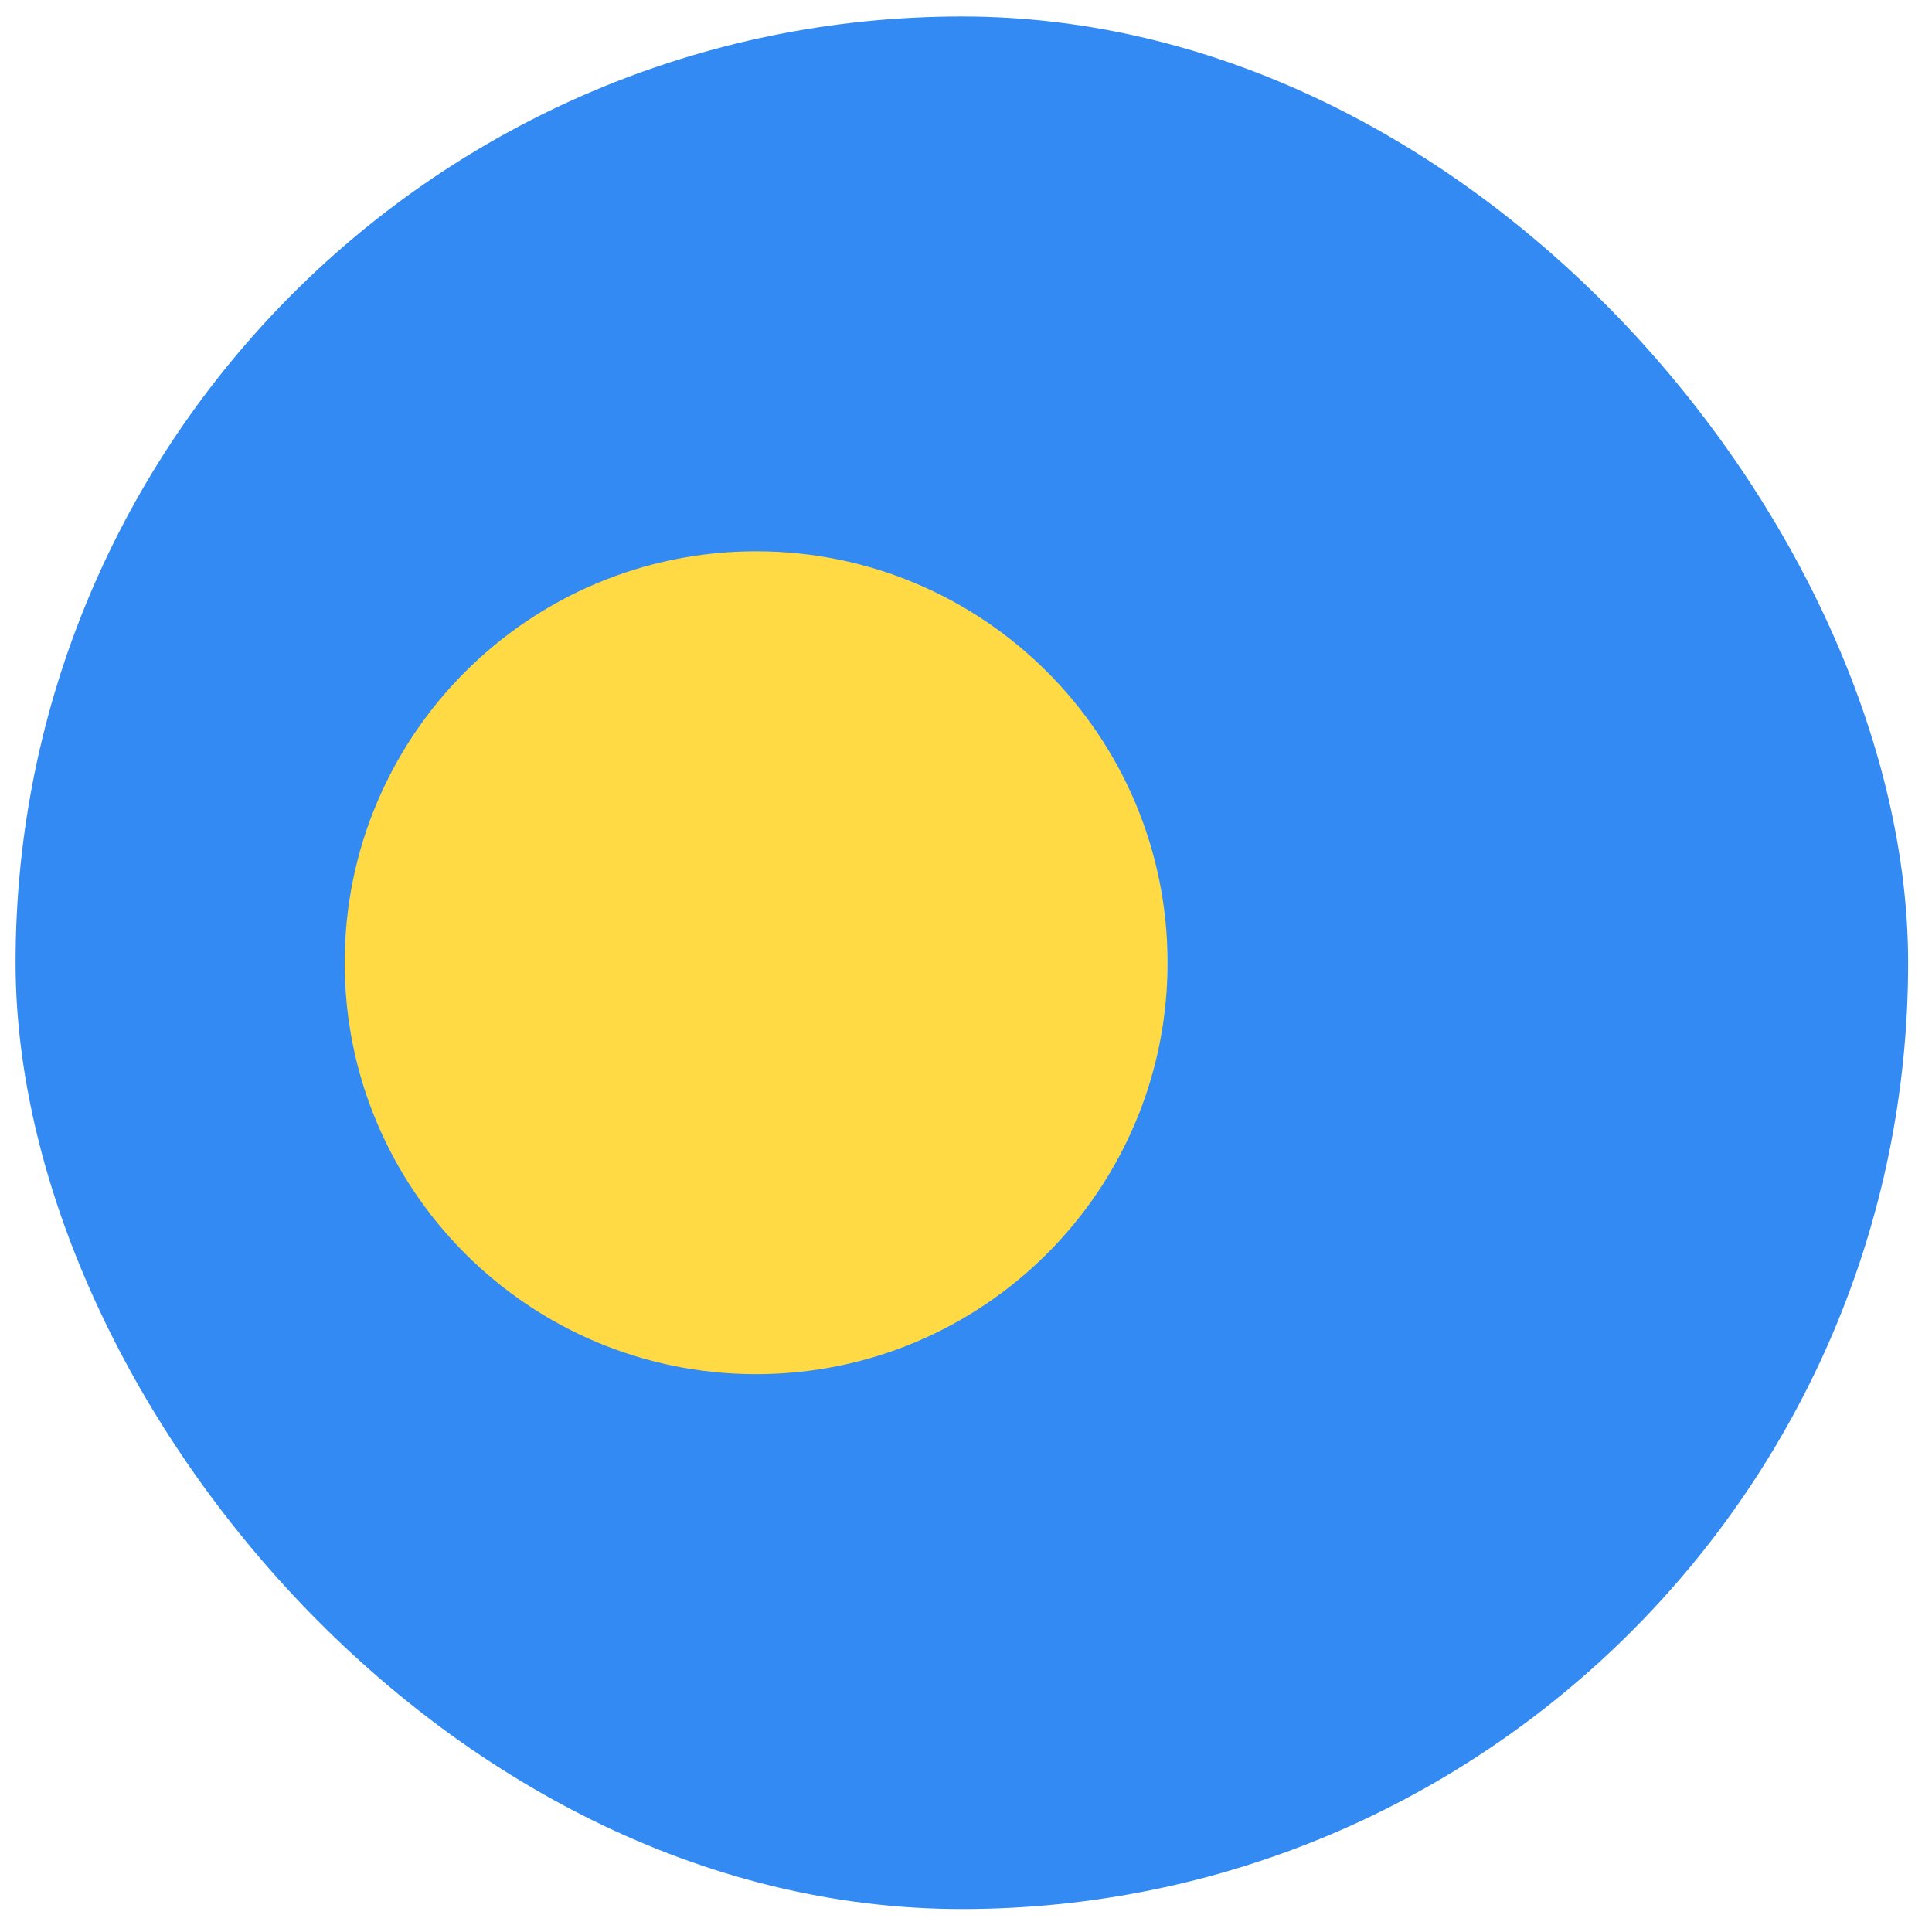 <svg width="49" height="49" viewBox="0 0 49 49" fill="none" xmlns="http://www.w3.org/2000/svg">
<g clip-path="url(#clip0_2743_1933)">
<path d="M24.395 48.418C37.649 48.418 48.395 37.673 48.395 24.418C48.395 11.163 37.649 0.418 24.395 0.418C11.14 0.418 0.395 11.163 0.395 24.418C0.395 37.673 11.14 48.418 24.395 48.418Z" fill="#338AF3"/>
<path d="M19.177 34.852C24.94 34.852 29.612 30.18 29.612 24.417C29.612 18.654 24.94 13.982 19.177 13.982C13.414 13.982 8.742 18.654 8.742 24.417C8.742 30.18 13.414 34.852 19.177 34.852Z" fill="#FFDA44"/>
</g>
<defs>
<clipPath id="clip0_2743_1933">
<rect x="0.395" y="0.418" width="48" height="48" rx="24" fill="white"/>
</clipPath>
</defs>
</svg>
